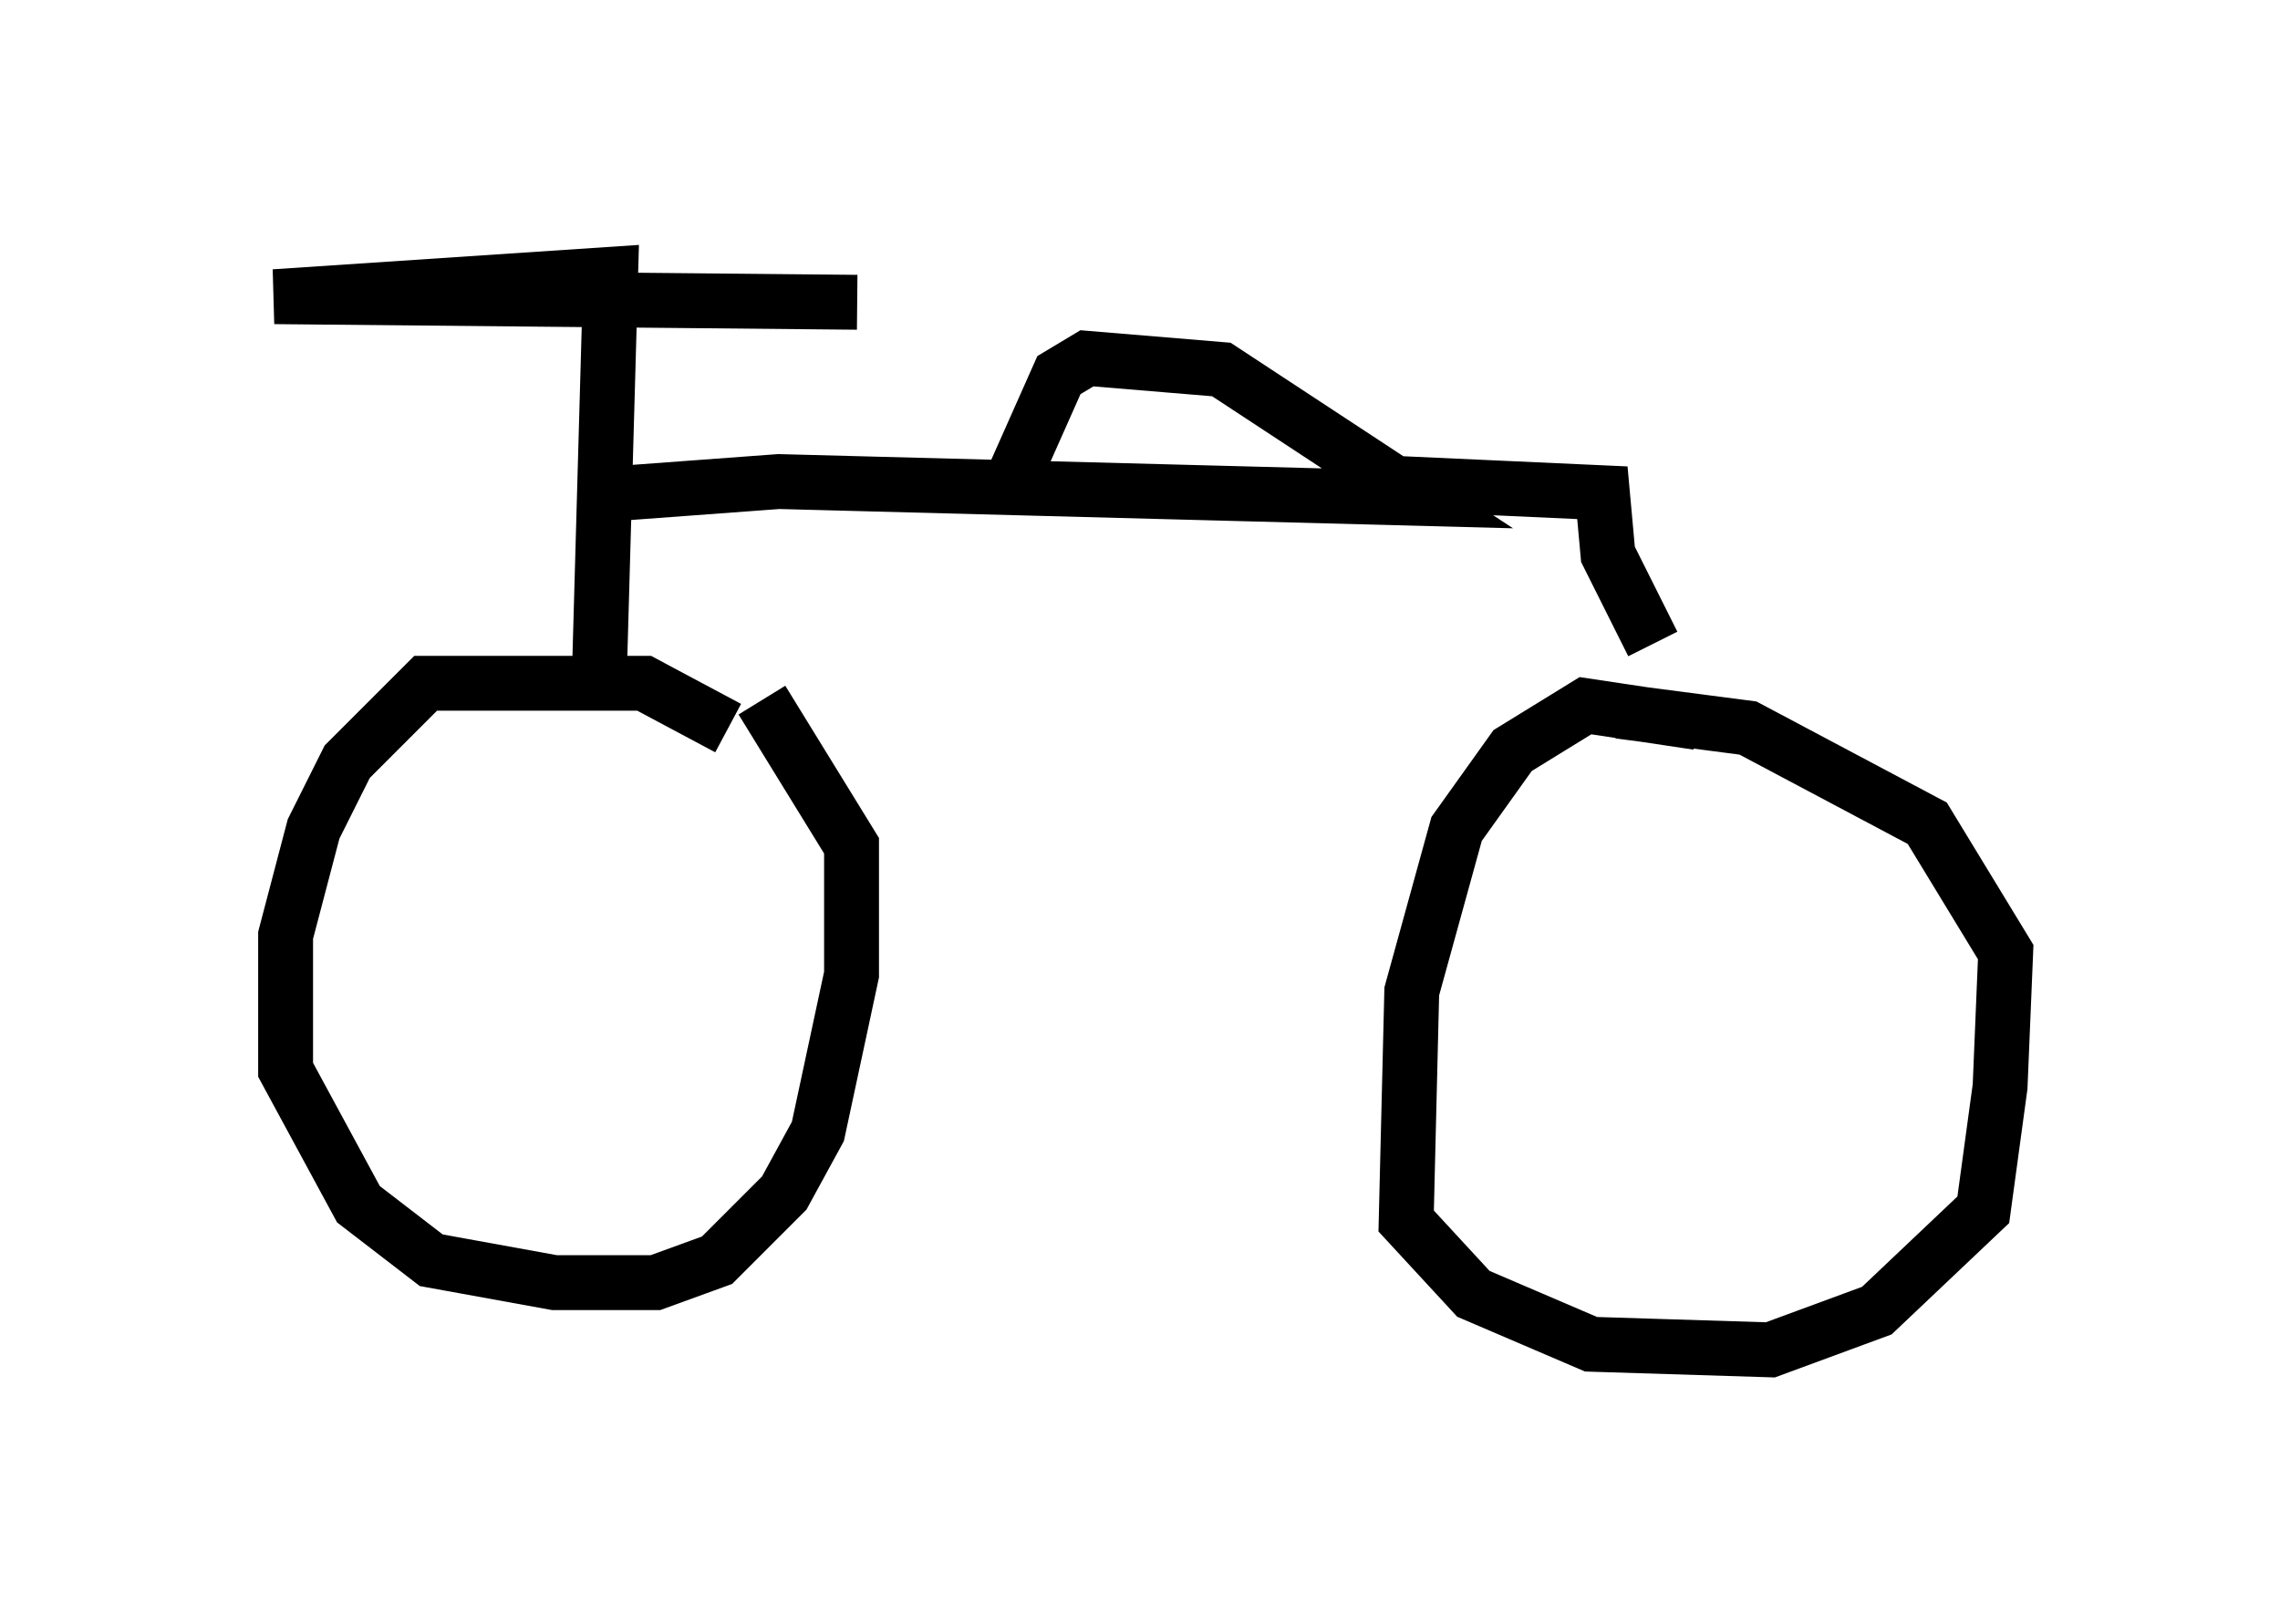 <?xml version="1.0" encoding="utf-8" ?>
<svg baseProfile="full" height="29.6" version="1.1" width="41.544" xmlns="http://www.w3.org/2000/svg" xmlns:ev="http://www.w3.org/2001/xml-events" xmlns:xlink="http://www.w3.org/1999/xlink"><defs /><rect fill="white" height="29.6" width="41.544" x="0" y="0" /><path d="M13.983, 14.188 m-0.715, -0.919 l-1.531, -0.817 -3.981, 0.0 l-1.429, 1.429 -0.613, 1.225 l-0.51, 1.94 0.0, 2.45 l1.327, 2.45 1.327, 1.021 l2.246, 0.408 1.838, 0.0 l1.123, -0.408 1.225, -1.225 l0.613, -1.123 0.613, -2.858 l0.0, -2.348 -1.633, -2.654 m17.048, 0.408 l-2.042, -0.306 -1.327, 0.817 l-1.021, 1.429 -0.817, 2.96 l-0.102, 4.185 1.225, 1.327 l2.144, 0.919 3.267, 0.102 l1.94, -0.715 1.94, -1.838 l0.306, -2.246 0.102, -2.45 l-1.429, -2.348 -3.267, -1.735 l-2.348, -0.306 m-18.579, -0.715 l0.204, -7.248 -6.125, 0.408 l10.617, 0.102 m-4.185, 3.471 l2.756, -0.204 11.638, 0.306 l-3.573, -2.348 -2.45, -0.204 l-0.51, 0.306 -0.817, 1.838 m6.227, 0.102 l4.492, 0.204 0.102, 1.123 l0.817, 1.633 " fill="none" stroke="black" stroke-width="1" /></svg>